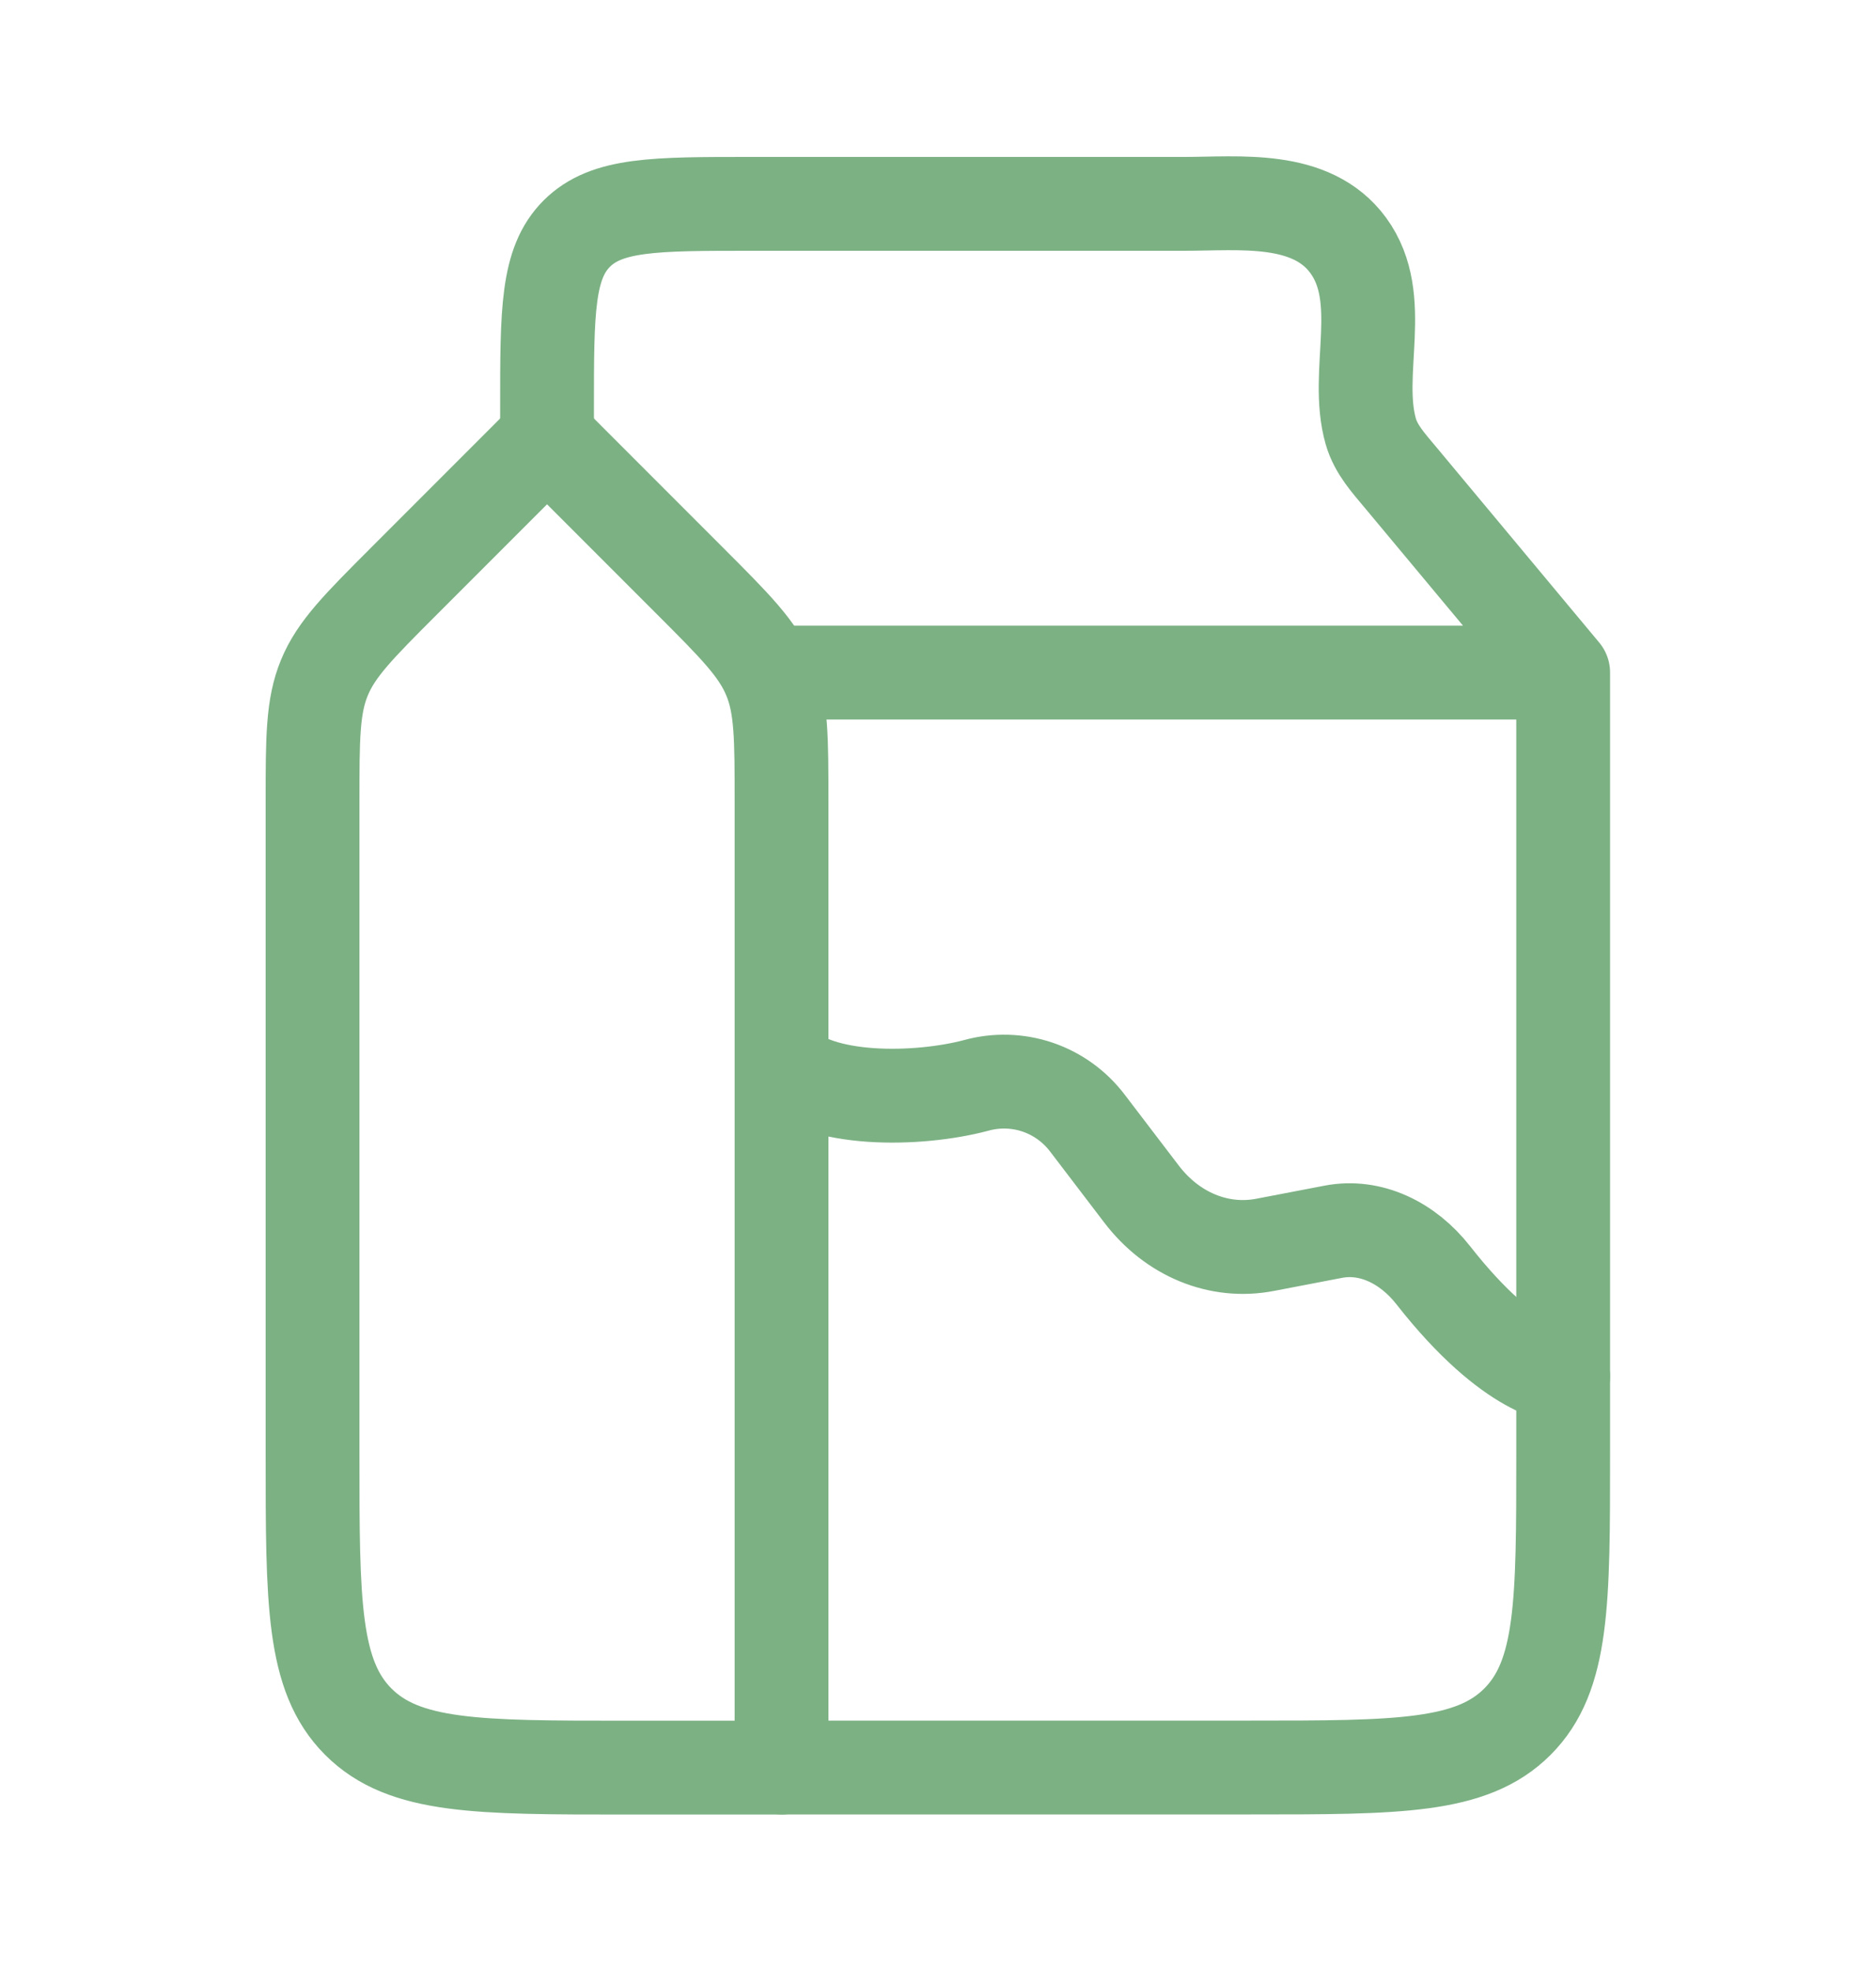 <svg width="20" height="21" viewBox="0 0 20 21" fill="none" xmlns="http://www.w3.org/2000/svg">
<path d="M4.309 6.189L5.832 4.666L7.355 6.189C7.837 6.671 8.079 6.913 8.205 7.219C8.332 7.524 8.332 7.866 8.332 8.547V18.833H6.665C5.094 18.833 4.309 18.833 3.82 18.344C3.332 17.856 3.332 17.071 3.332 15.499V8.547C3.332 7.865 3.332 7.525 3.459 7.219C3.585 6.913 3.827 6.671 4.309 6.189Z" stroke="#7CB184" stroke-linecap="round" stroke-linejoin="round"/>
<path d="M5.832 4.669V4.336C5.832 3.316 5.832 2.806 6.149 2.489C6.467 2.172 6.977 2.172 7.999 2.172H12.627C13.215 2.172 13.979 2.078 14.373 2.614C14.79 3.184 14.434 3.967 14.614 4.597C14.669 4.789 14.806 4.937 14.931 5.087L16.665 7.166M16.665 7.166H8.332M16.665 7.166V15.499C16.665 17.071 16.665 17.856 16.177 18.344C15.689 18.832 14.904 18.832 13.332 18.832H8.332" stroke="#7CB184" stroke-linecap="round" stroke-linejoin="round"/>
<path d="M8.332 11.332C8.729 11.749 9.785 11.729 10.405 11.565C10.62 11.505 10.85 11.511 11.062 11.583C11.274 11.655 11.46 11.79 11.595 11.969L12.168 12.72C12.497 13.153 12.996 13.358 13.488 13.263L14.213 13.124C14.611 13.047 15.008 13.24 15.28 13.587C16.125 14.665 16.665 14.665 16.665 14.665" stroke="#7CB184" stroke-linecap="round" stroke-linejoin="round"/>
</svg>
